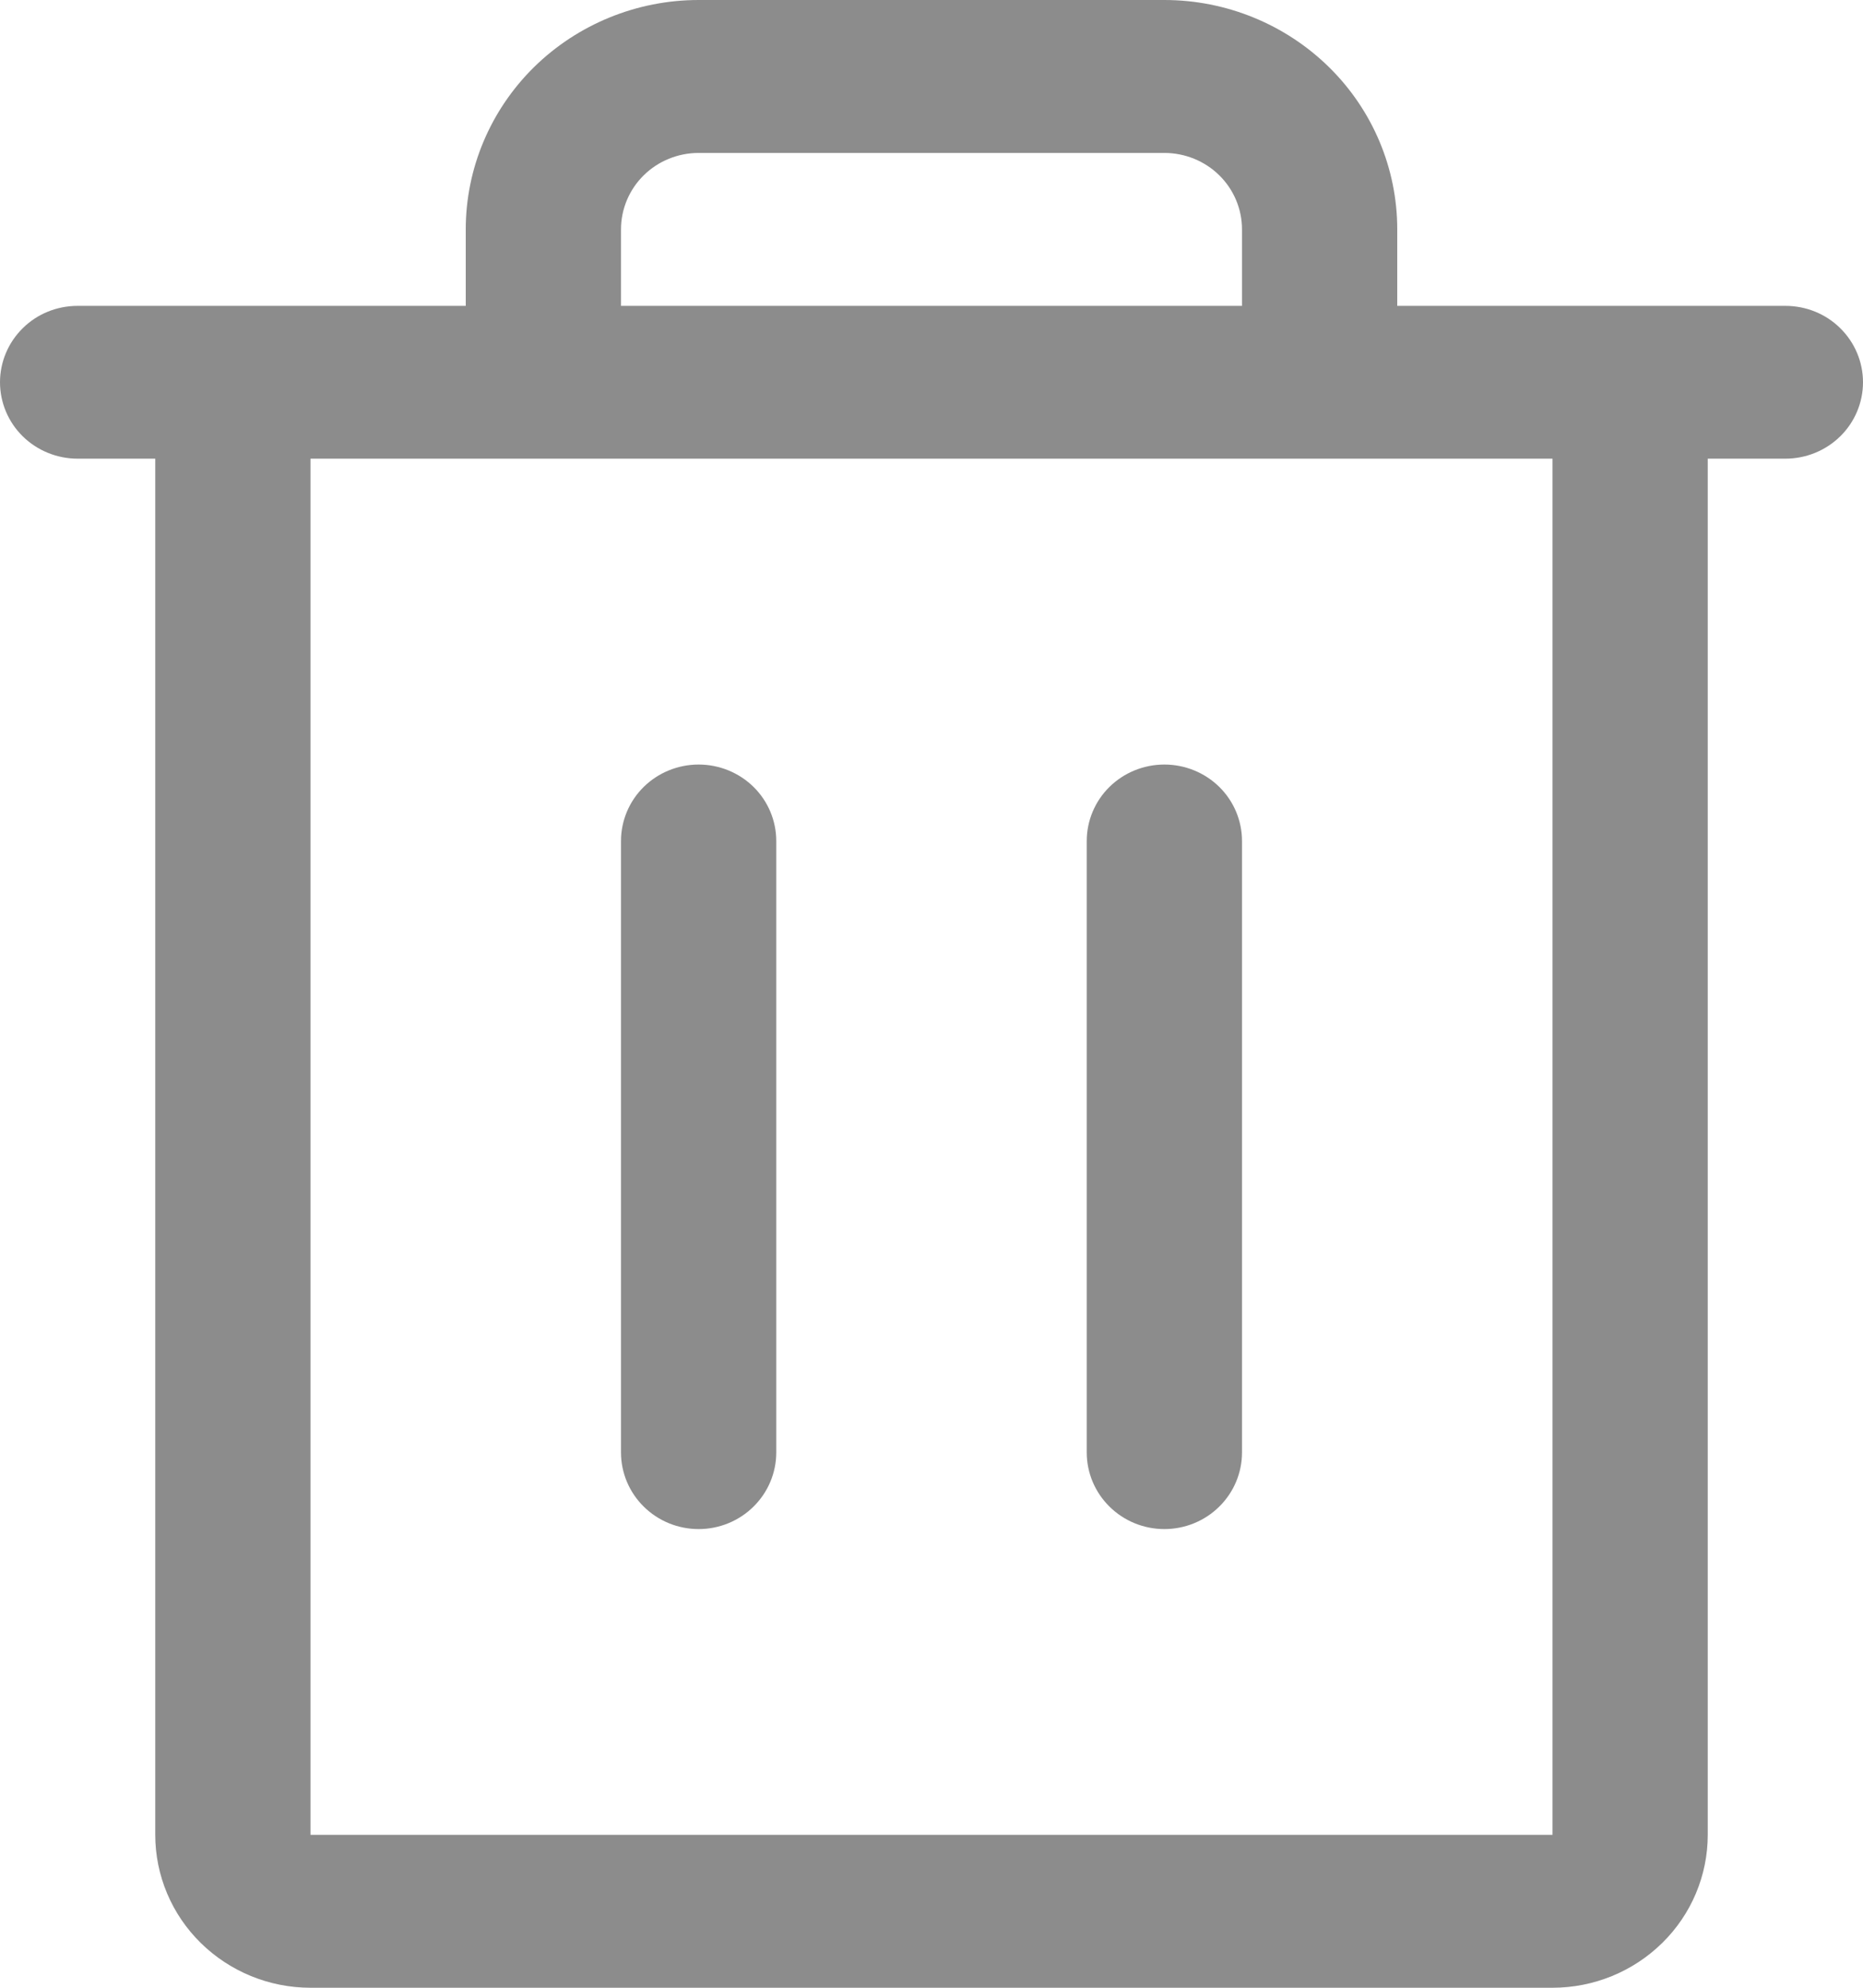 <svg width="15" height="16" viewBox="0 0 15 16" fill="none" xmlns="http://www.w3.org/2000/svg">
<path d="M14.375 2.462H11.25V1.846C11.25 1.357 11.053 0.887 10.701 0.541C10.349 0.195 9.872 0 9.375 0H5.625C5.128 0 4.651 0.195 4.299 0.541C3.948 0.887 3.75 1.357 3.75 1.846V2.462H0.625C0.459 2.462 0.3 2.526 0.183 2.642C0.066 2.757 0 2.914 0 3.077C0 3.24 0.066 3.397 0.183 3.512C0.3 3.627 0.459 3.692 0.625 3.692H1.25V14.769C1.25 15.096 1.382 15.409 1.616 15.639C1.851 15.87 2.168 16 2.5 16H12.5C12.832 16 13.149 15.87 13.384 15.639C13.618 15.409 13.75 15.096 13.75 14.769V3.692H14.375C14.541 3.692 14.7 3.627 14.817 3.512C14.934 3.397 15 3.24 15 3.077C15 2.914 14.934 2.757 14.817 2.642C14.7 2.526 14.541 2.462 14.375 2.462ZM5 1.846C5 1.683 5.066 1.526 5.183 1.411C5.3 1.296 5.459 1.231 5.625 1.231H9.375C9.541 1.231 9.7 1.296 9.817 1.411C9.934 1.526 10 1.683 10 1.846V2.462H5V1.846ZM12.5 14.769H2.5V3.692H12.5V14.769ZM6.25 6.769V11.692C6.25 11.855 6.184 12.012 6.067 12.127C5.95 12.243 5.791 12.308 5.625 12.308C5.459 12.308 5.3 12.243 5.183 12.127C5.066 12.012 5 11.855 5 11.692V6.769C5 6.606 5.066 6.449 5.183 6.334C5.3 6.219 5.459 6.154 5.625 6.154C5.791 6.154 5.95 6.219 6.067 6.334C6.184 6.449 6.25 6.606 6.25 6.769ZM10 6.769V11.692C10 11.855 9.934 12.012 9.817 12.127C9.7 12.243 9.541 12.308 9.375 12.308C9.209 12.308 9.05 12.243 8.933 12.127C8.816 12.012 8.75 11.855 8.75 11.692V6.769C8.75 6.606 8.816 6.449 8.933 6.334C9.05 6.219 9.209 6.154 9.375 6.154C9.541 6.154 9.7 6.219 9.817 6.334C9.934 6.449 10 6.606 10 6.769Z" fill="#8C8C8C"/>
</svg>
